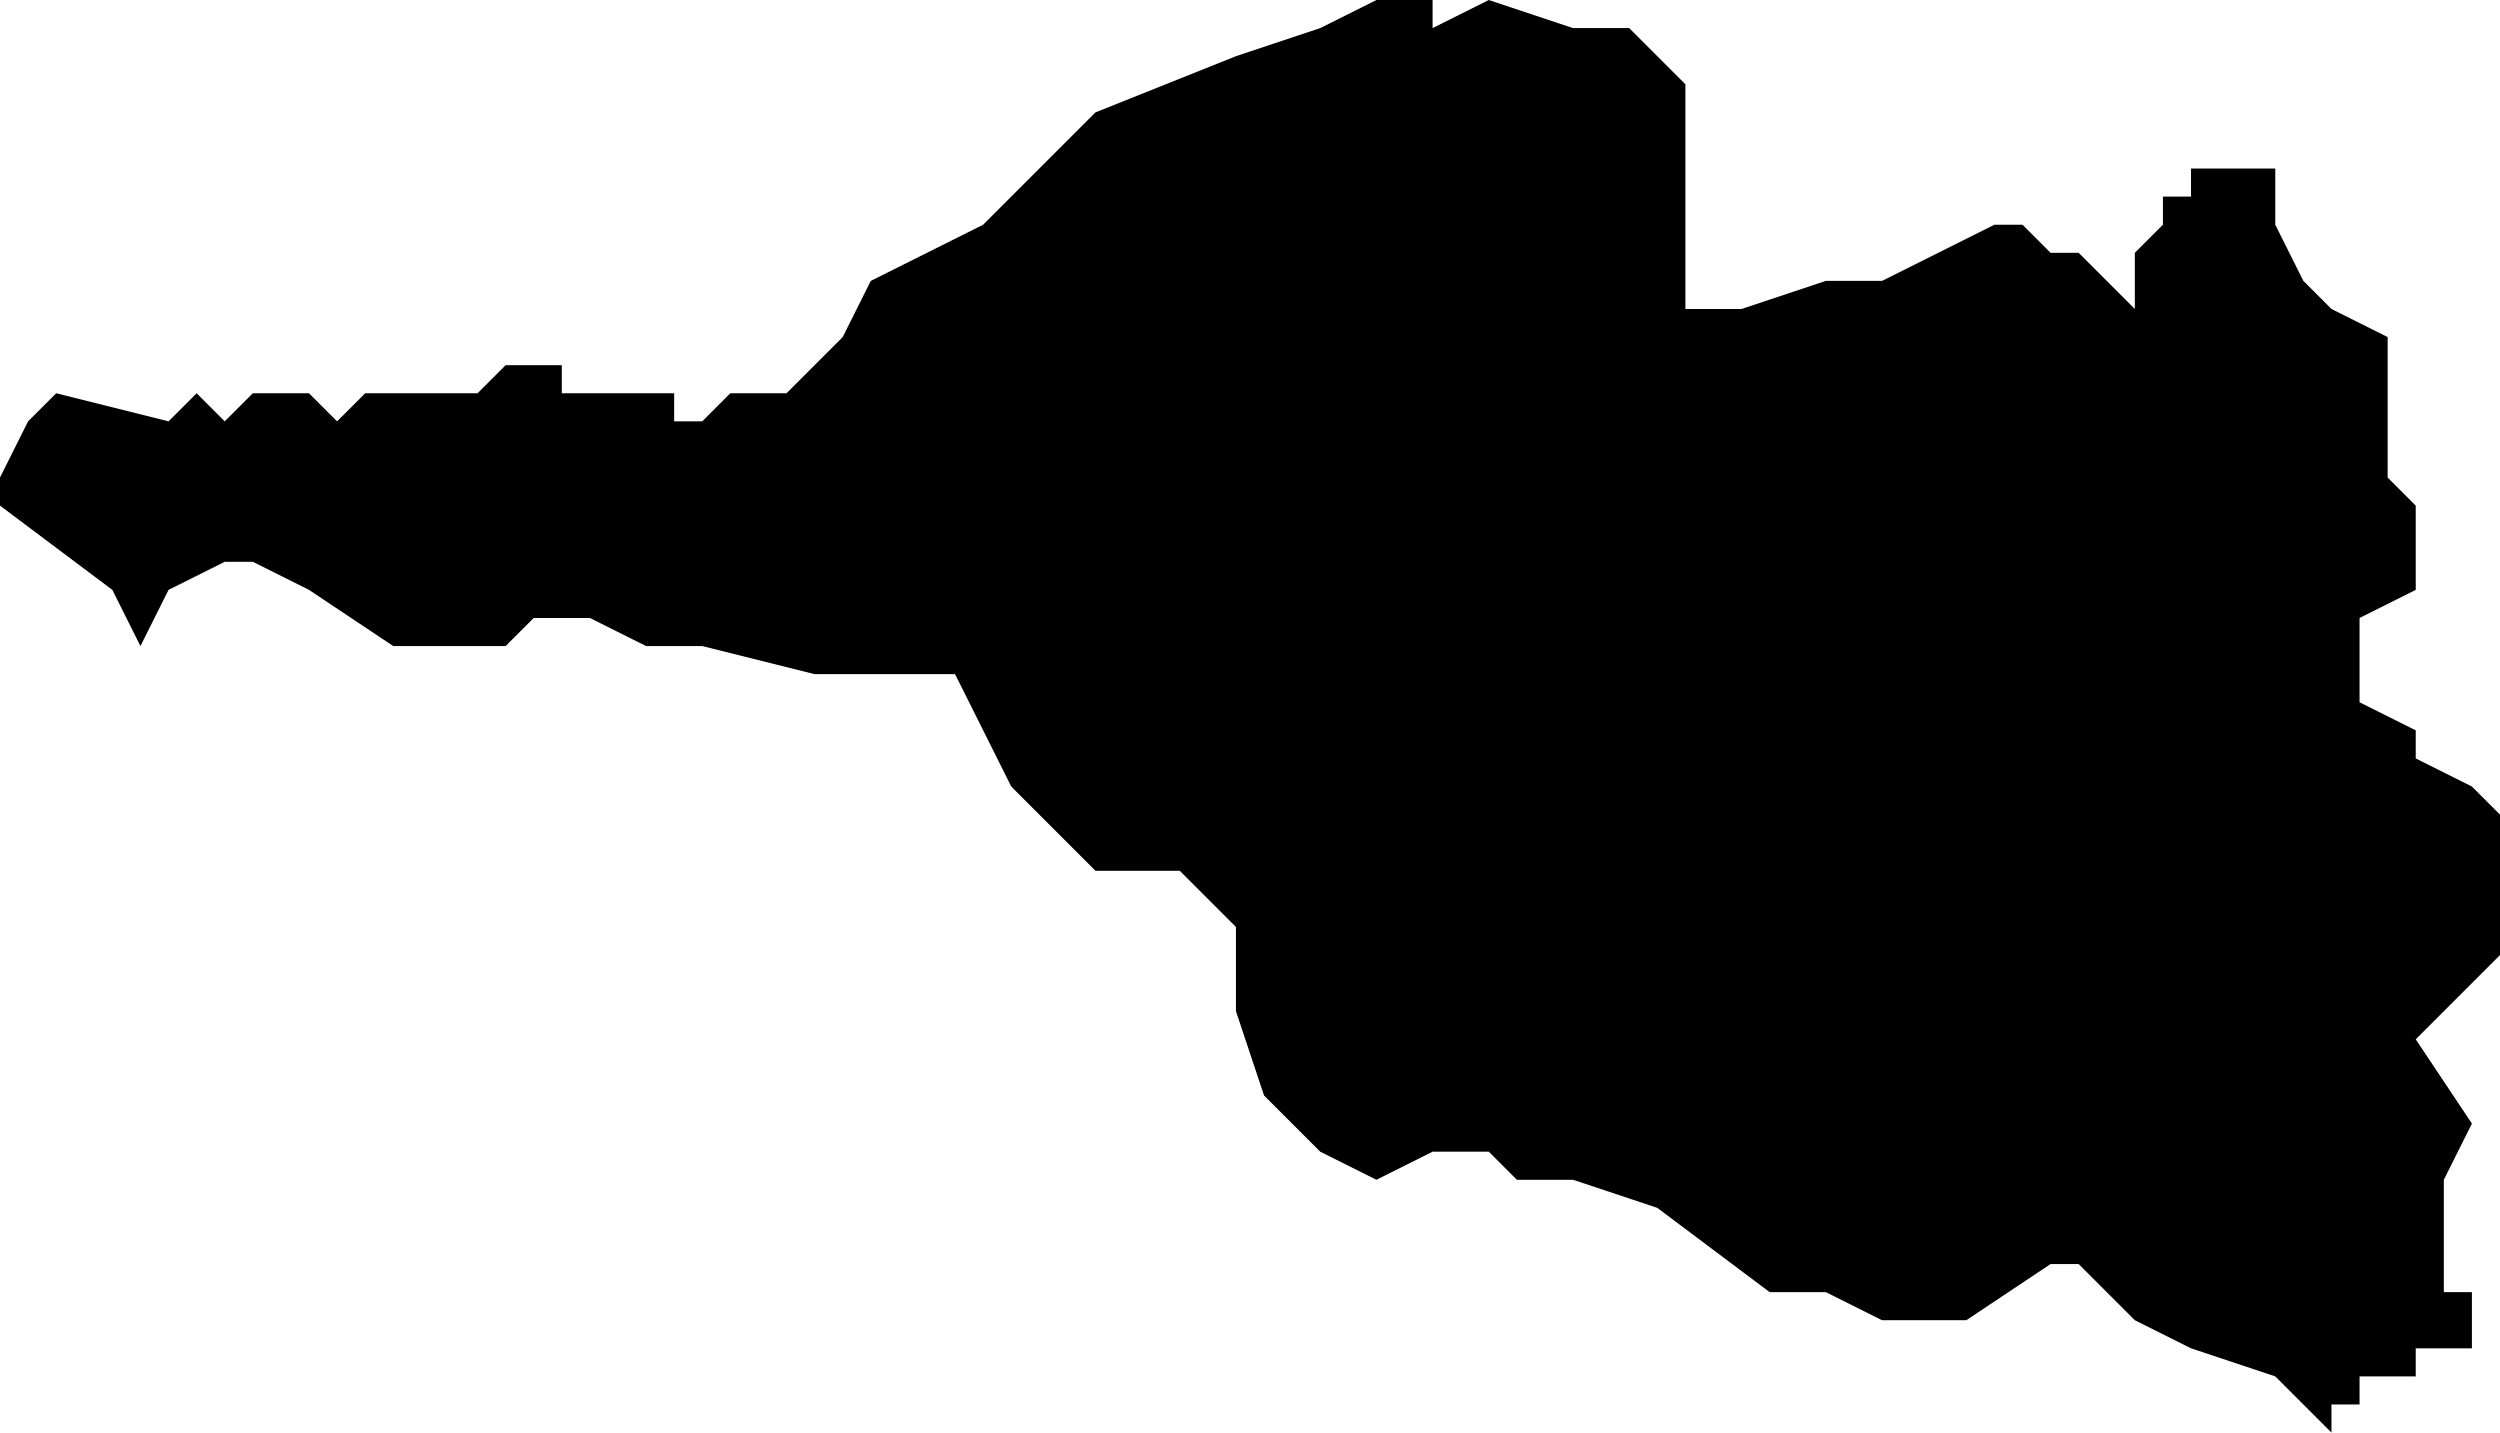 <?xml version="1.0" standalone="no"?><!DOCTYPE svg PUBLIC "-//W3C//DTD SVG 1.1//EN" "http://www.w3.org/Graphics/SVG/1.1/DTD/svg11.dtd"><svg xmlns="http://www.w3.org/2000/svg" viewBox="-440 728 89 51" version = "1.1">
<g id="41503" ><path d="M -389,728 L -389,729 L -387,728 L -384,729 L -382,729 L -381,730 L -380,731 L -380,734 L -380,737 L -380,738 L -380,739 L -378,739 L -375,738 L -373,738 L -369,736 L -368,736 L -367,737 L -366,737 L -364,739 L -364,738 L -364,737 L -363,736 L -363,735 L -362,735 L -362,734 L -361,734 L -359,734 L -359,736 L -358,738 L -357,739 L -355,740 L -355,741 L -355,742 L -355,743 L -355,745 L -354,746 L -354,747 L -354,748 L -354,749 L -356,750 L -356,751 L -356,752 L -356,753 L -354,754 L -354,755 L -352,756 L -351,757 L -351,758 L -351,760 L -351,762 L -352,763 L -353,764 L -354,765 L -352,768 L -353,770 L -353,772 L -353,773 L -353,774 L -352,774 L -352,775 L -352,776 L -353,776 L -354,776 L -354,777 L -355,777 L -356,777 L -356,778 L -357,778 L -357,779 L -359,777 L -362,776 L -364,775 L -366,773 L -367,773 L -370,775 L -373,775 L -375,774 L -377,774 L -381,771 L -384,770 L -386,770 L -387,769 L -388,769 L -389,769 L -391,770 L -393,769 L -395,767 L -396,764 L -396,761 L -397,760 L -398,759 L -399,759 L -400,759 L -401,759 L -402,758 L -403,757 L -404,756 L -405,754 L -406,752 L -409,752 L -411,752 L -415,751 L -417,751 L -419,750 L -421,750 L -422,751 L -424,751 L -425,751 L -426,751 L -429,749 L -431,748 L -432,748 L -434,749 L -435,751 L -436,749 L -440,746 L -440,745 L -439,743 L -438,742 L -434,743 L -433,742 L -432,743 L -431,742 L -429,742 L -428,743 L -427,742 L -426,742 L -424,742 L -423,742 L -422,741 L -421,741 L -420,741 L -420,742 L -419,742 L -418,742 L -417,742 L -416,742 L -416,743 L -415,743 L -414,742 L -413,742 L -412,742 L -411,741 L -410,740 L -409,738 L -407,737 L -405,736 L -403,734 L -401,732 L -396,730 L -393,729 L -391,728 L -390,728 L -389,728 " /></g>
</svg>
